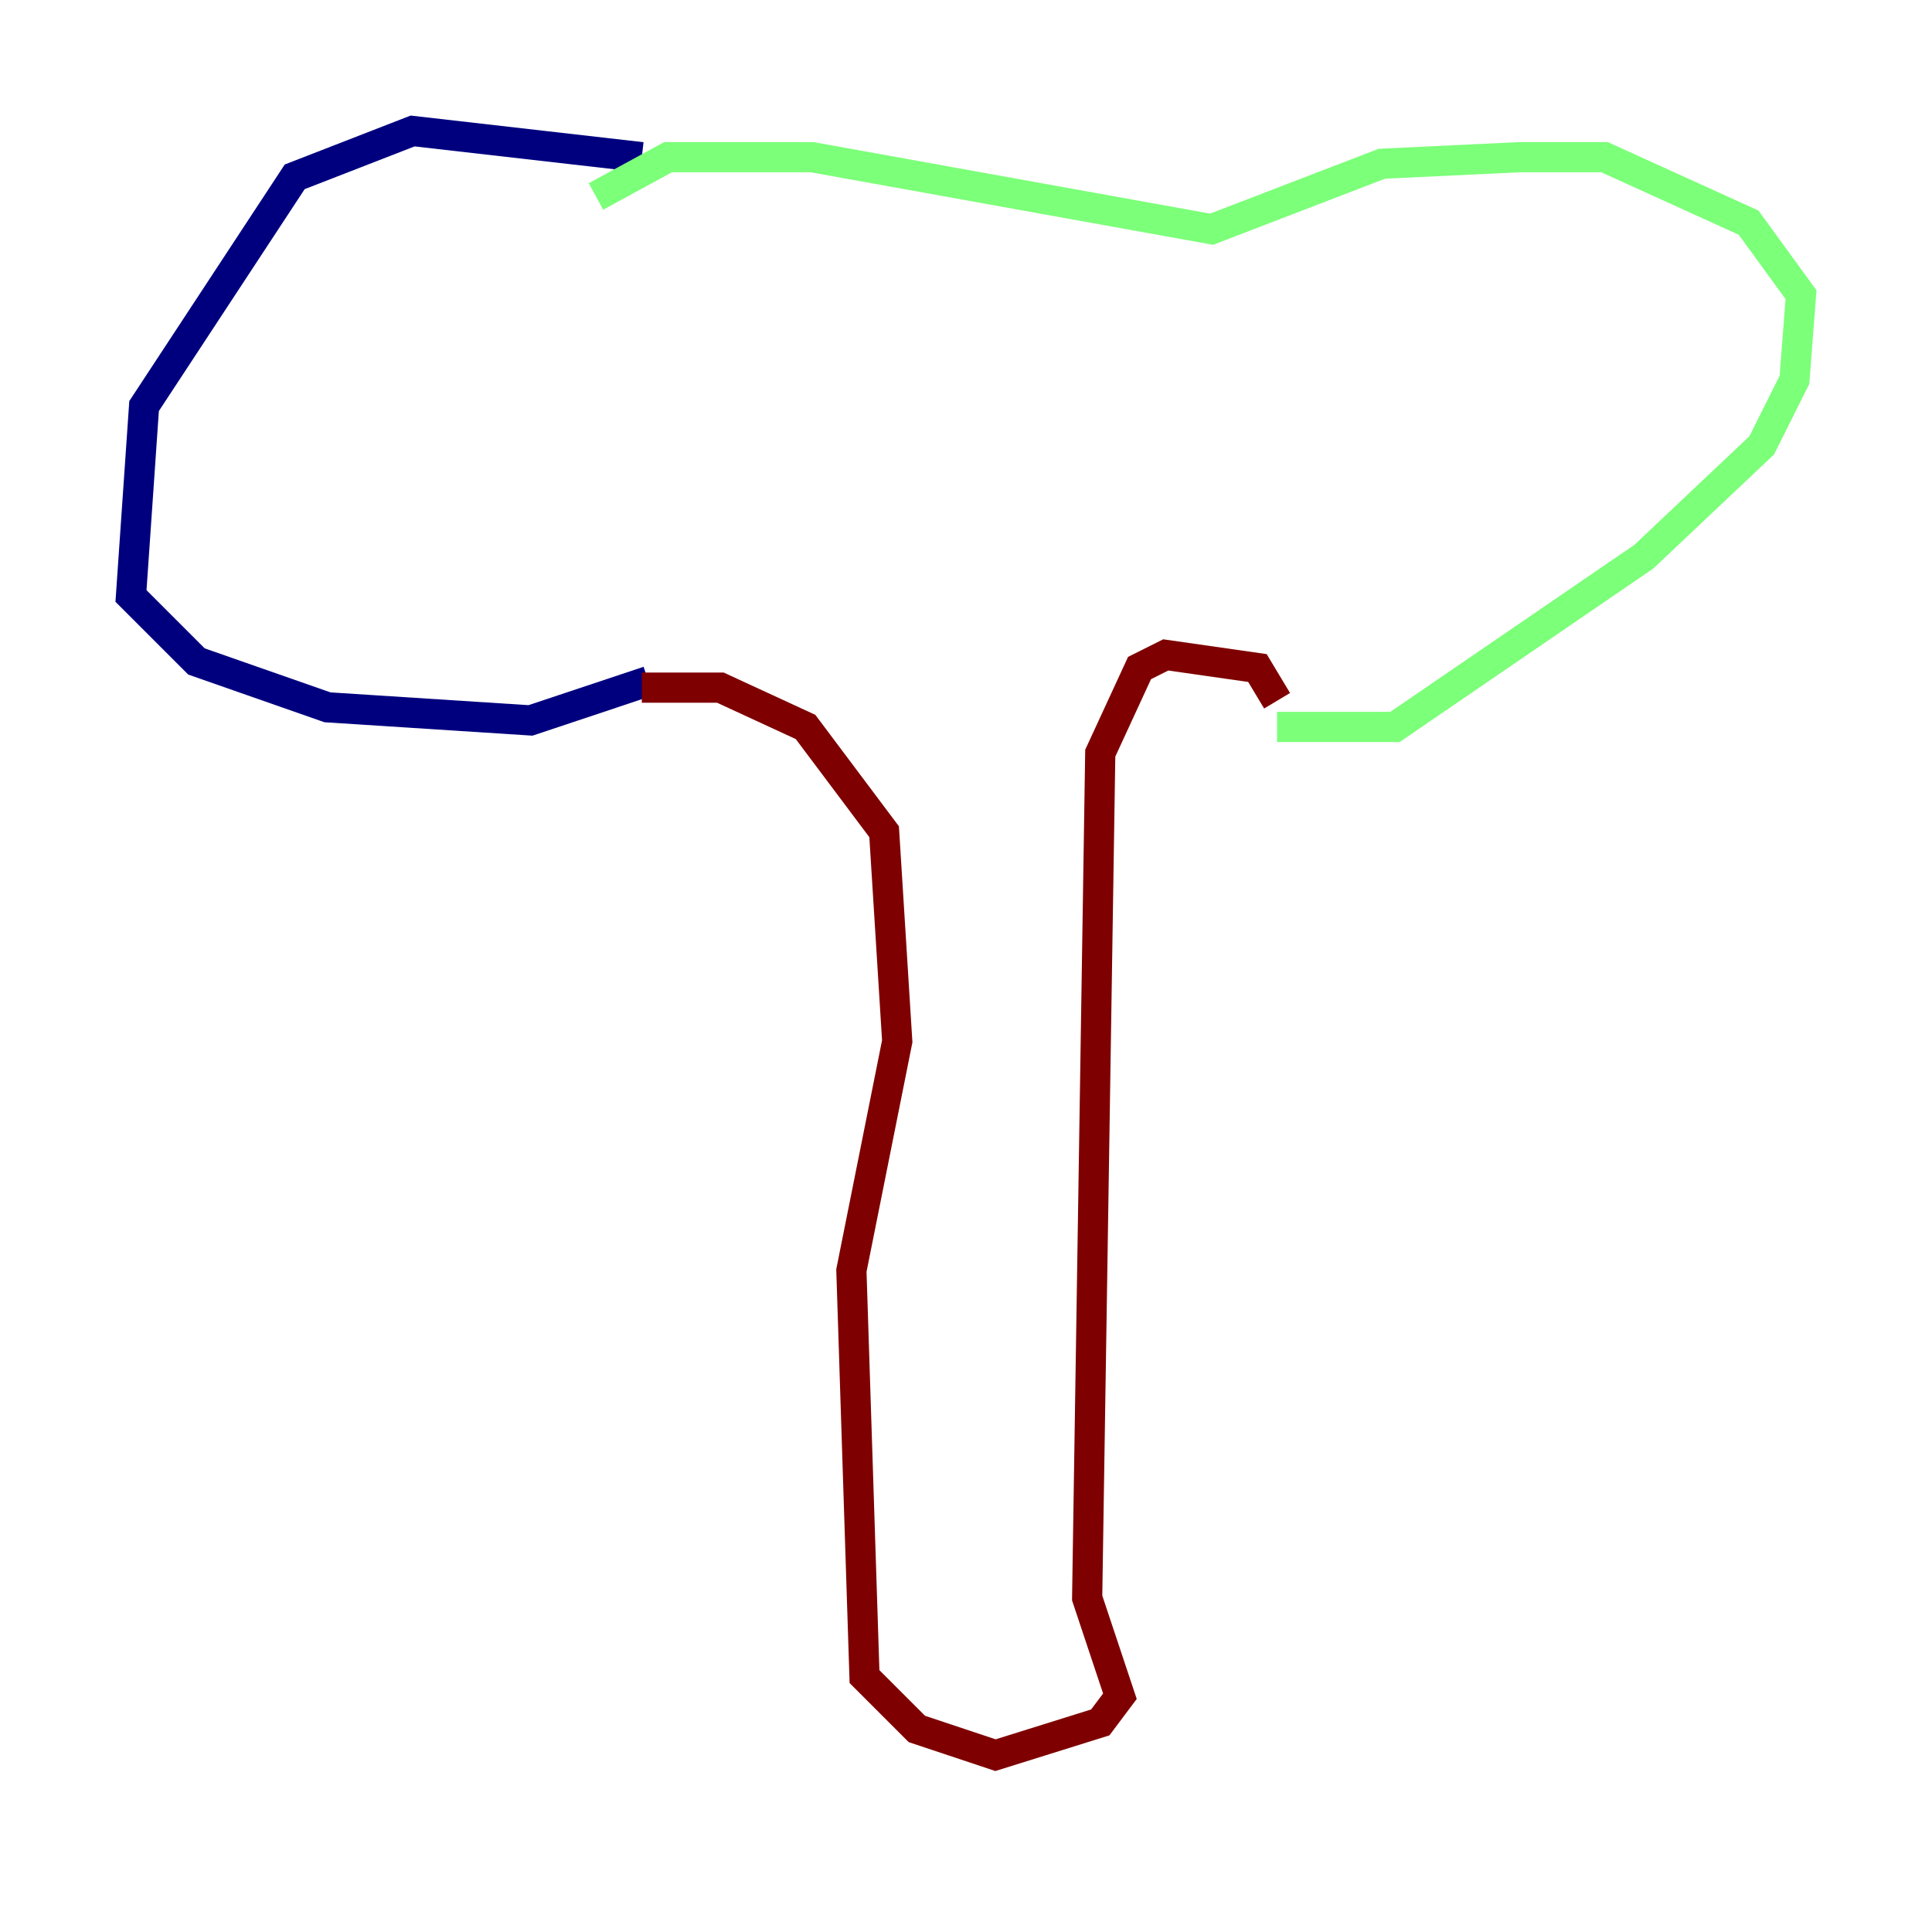 <?xml version="1.0" encoding="utf-8" ?>
<svg baseProfile="tiny" height="128" version="1.2" viewBox="0,0,128,128" width="128" xmlns="http://www.w3.org/2000/svg" xmlns:ev="http://www.w3.org/2001/xml-events" xmlns:xlink="http://www.w3.org/1999/xlink"><defs /><polyline fill="none" points="42.522,10.414 27.336,8.678 19.525,11.715 9.546,26.902 8.678,39.485 13.017,43.824 21.695,46.861 35.146,47.729 42.956,45.125" stroke="#00007f" stroke-width="2" /><polyline fill="none" points="39.485,13.017 44.258,10.414 53.803,10.414 80.271,15.186 91.552,10.848 100.664,10.414 106.305,10.414 115.851,14.752 119.322,19.525 118.888,25.166 116.719,29.505 108.909,36.881 92.42,48.163 84.61,48.163" stroke="#7cff79" stroke-width="2" /><polyline fill="none" points="42.522,45.559 47.729,45.559 53.37,48.163 58.576,55.105 59.444,68.99 56.407,84.176 57.275,111.078 60.746,114.549 65.953,116.285 72.895,114.115 74.197,112.38 72.027,105.871 72.895,49.898 75.498,44.258 77.234,43.39 83.308,44.258 84.61,46.427" stroke="#7f0000" stroke-width="2" /></svg>